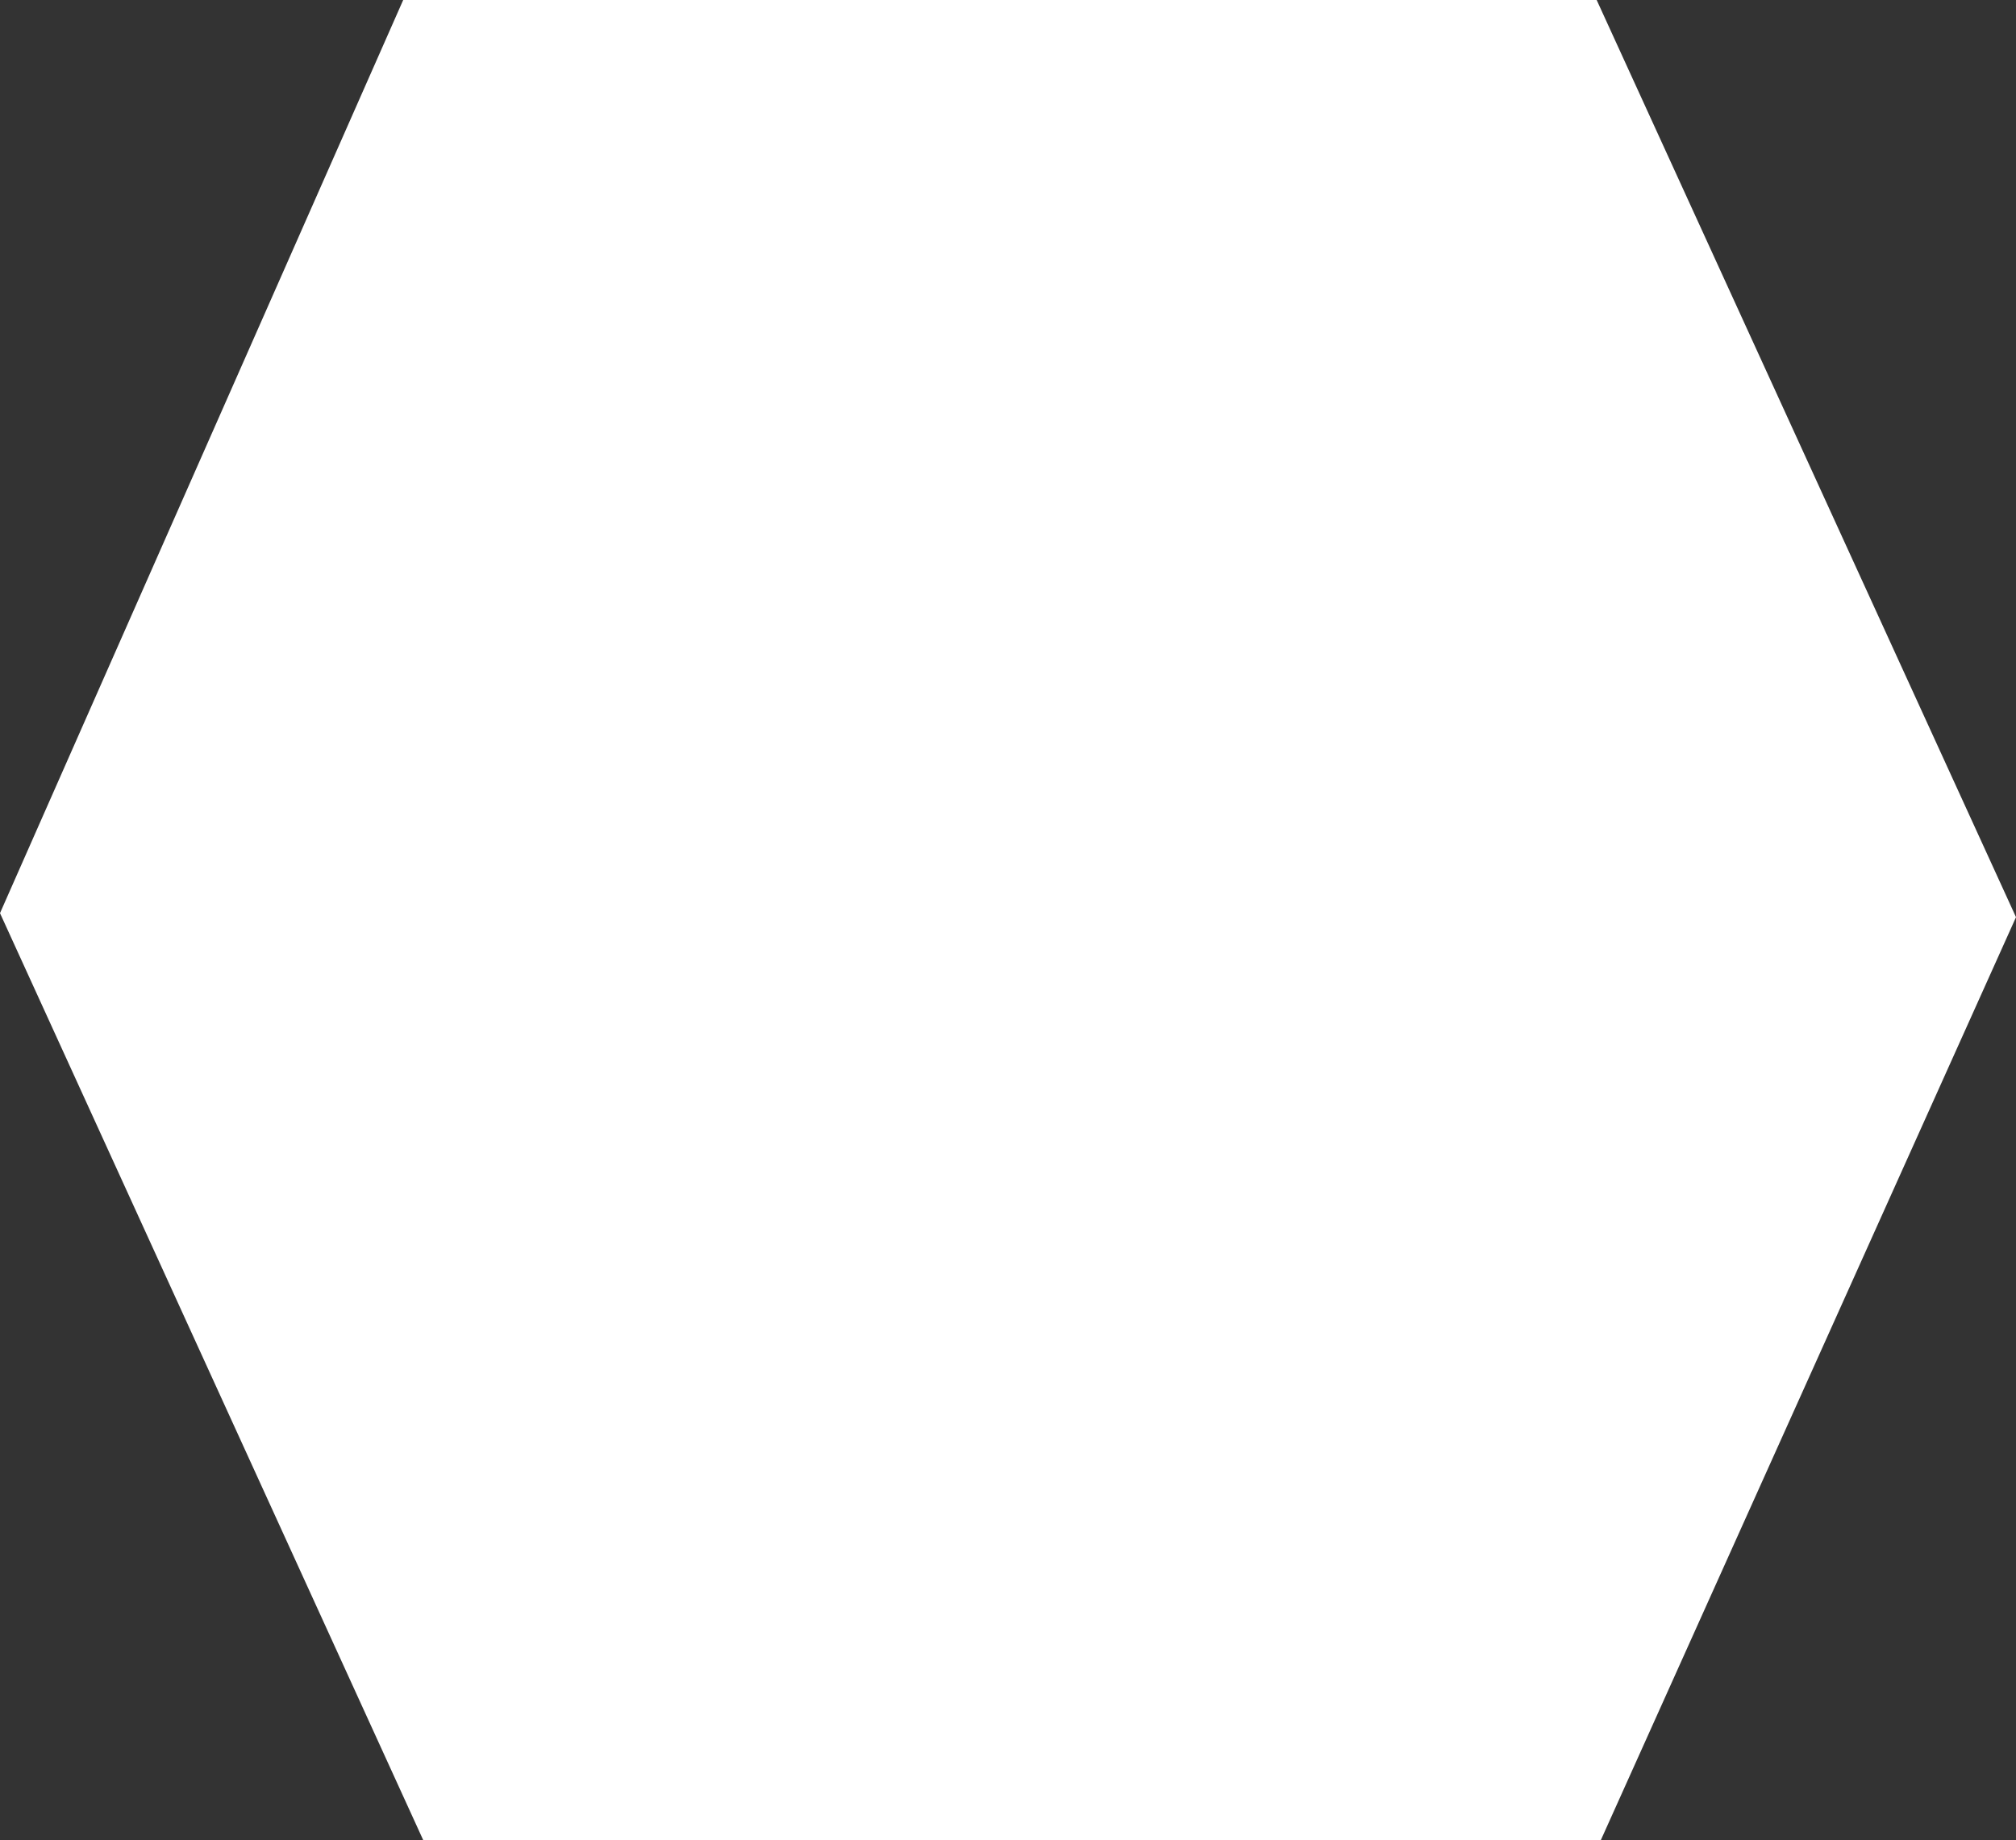 <?xml version="1.0" encoding="utf-8"?>
<!-- Generator: Adobe Illustrator 27.0.0, SVG Export Plug-In . SVG Version: 6.00 Build 0)  -->
<svg version="1.1" id="Capa_2_00000095305088098718481720000008610585337340916626_"
	 xmlns="http://www.w3.org/2000/svg" xmlns:xlink="http://www.w3.org/1999/xlink" x="0px" y="0px" viewBox="0 0 100 91.3"
	 style="enable-background:new 0 0 100 91.3;" xml:space="preserve">
<rect x="0" y="0" width="100" height="91.3" fill="#333333" stroke="none"/>
<style type="text/css">
	.st0{fill:#FFFFFF;}
</style>
<polygon class="st0" points="79.2,0 20,0 0,45.3 21,91.3 79.4,91.3 100,45.5 "/>
</svg>
